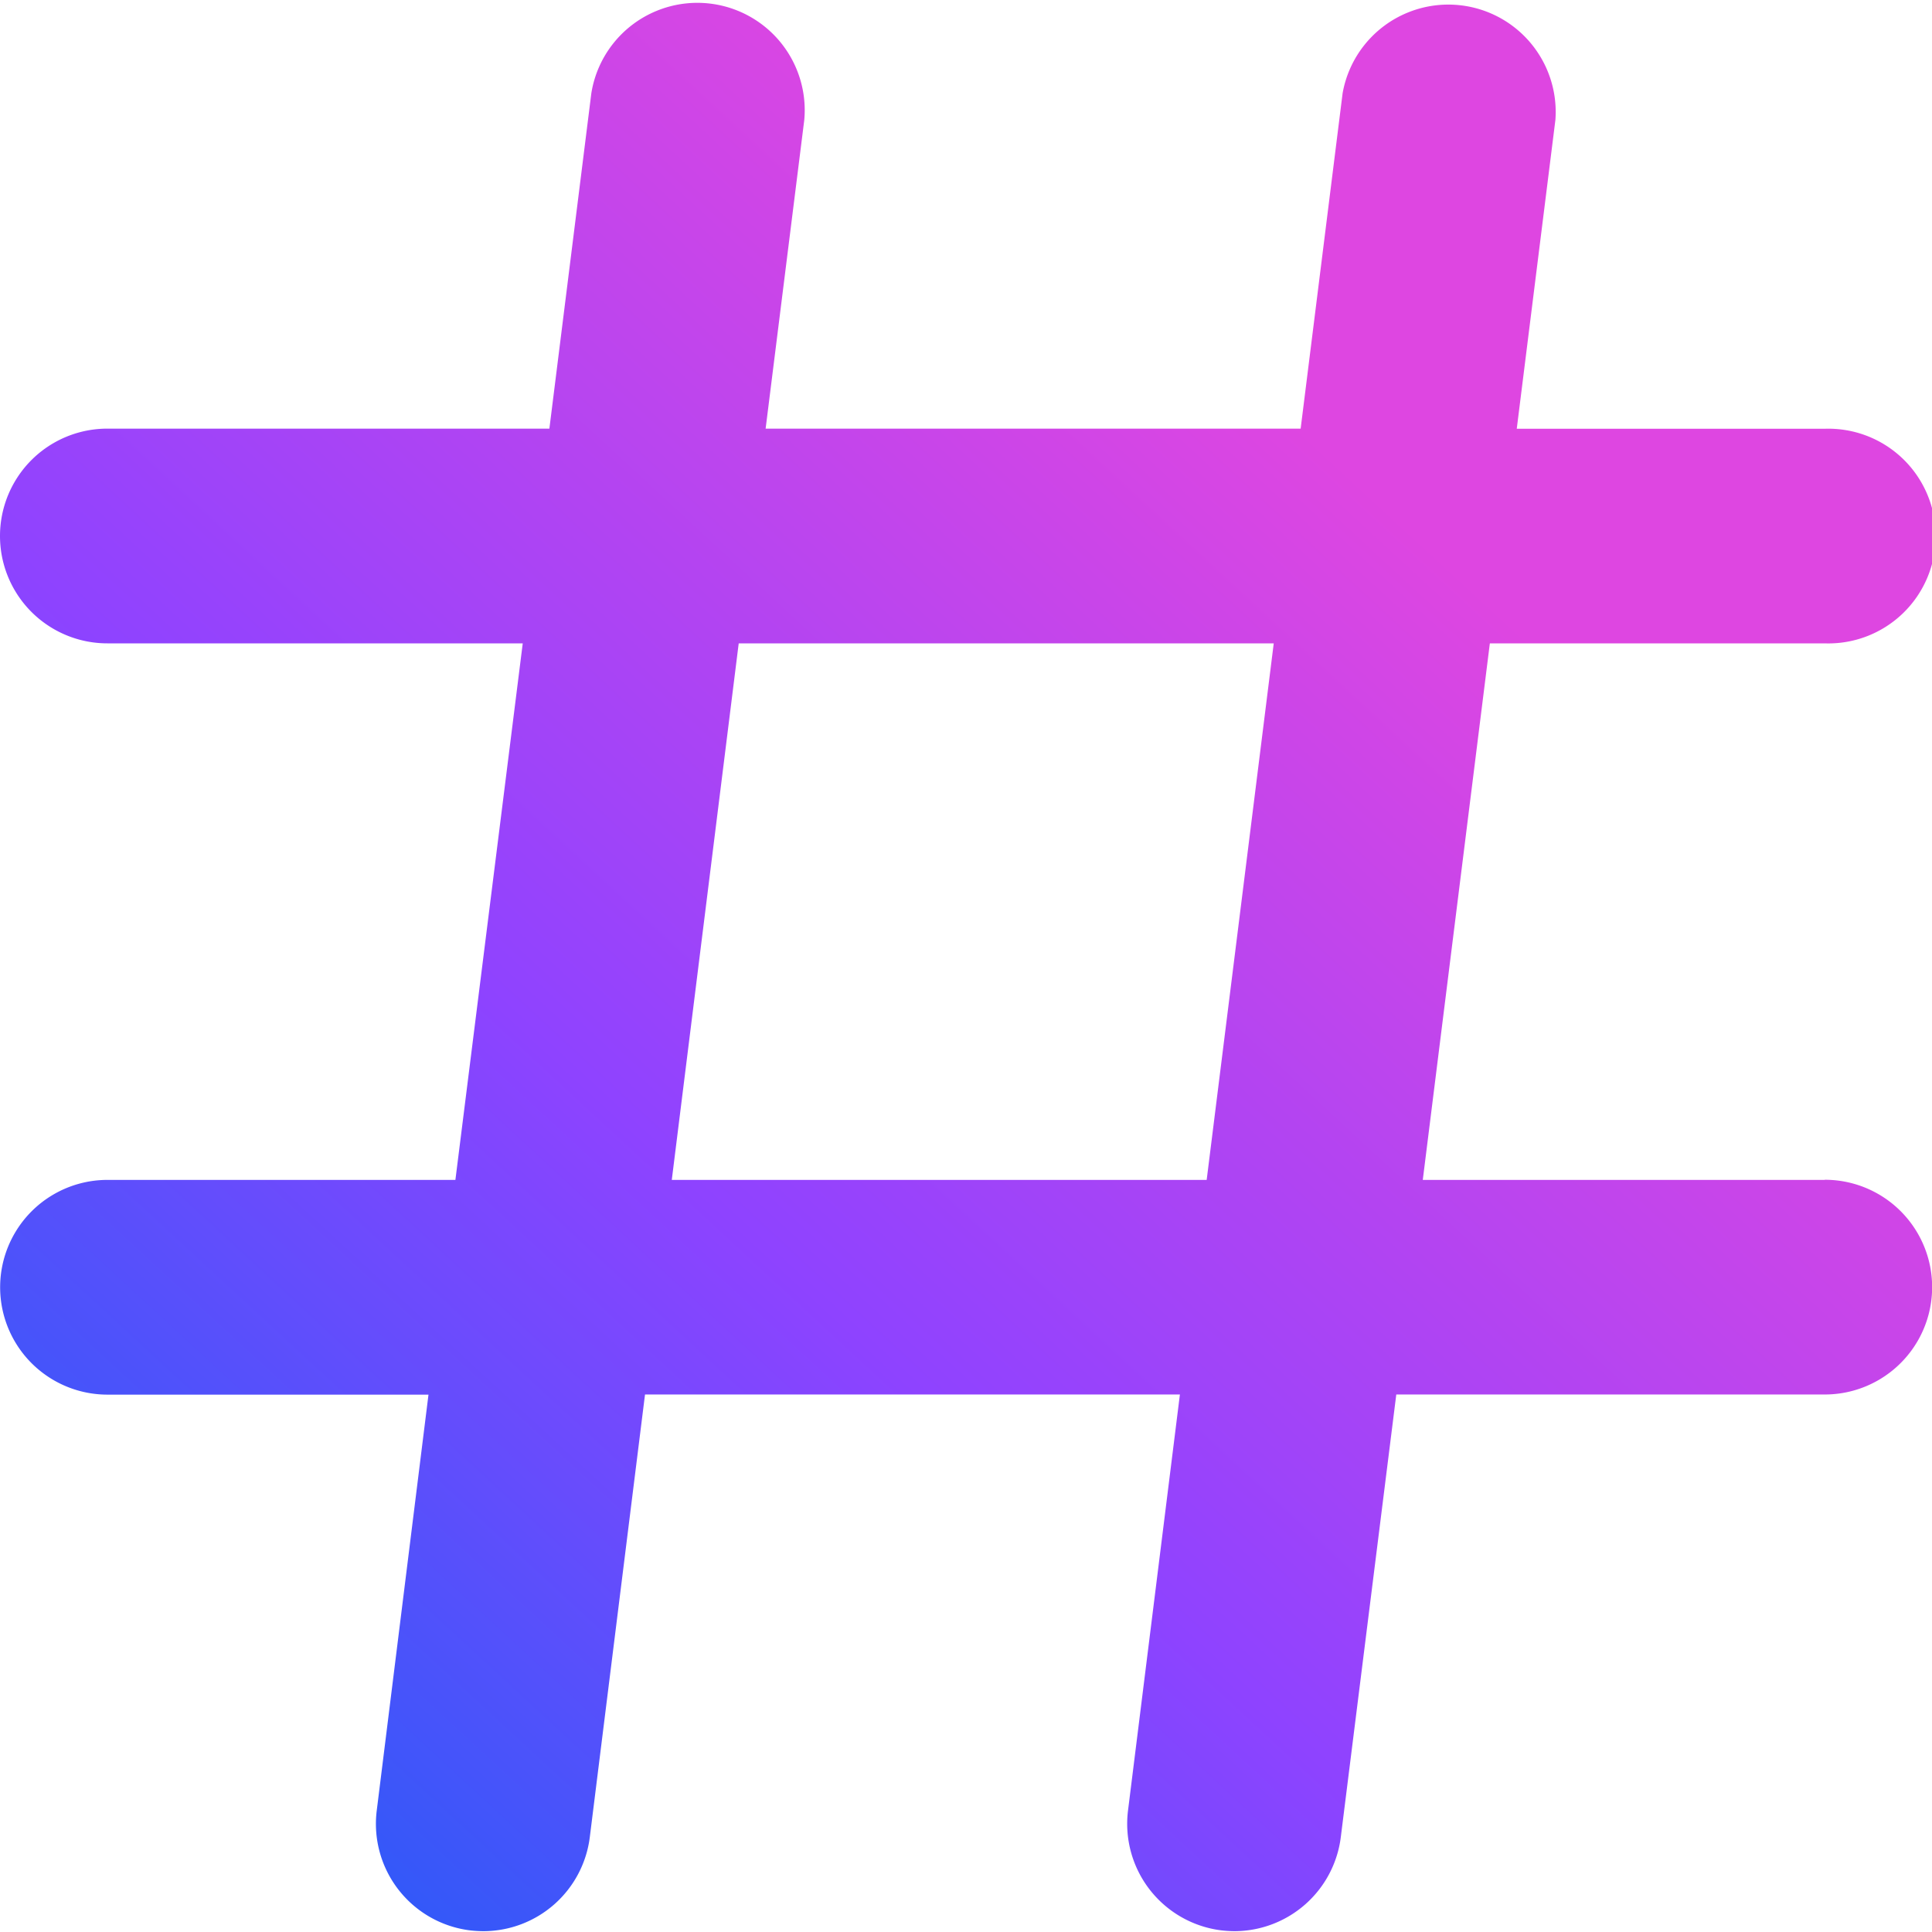 <svg data-deprecated="line/Hashtag.svg" data-tags="sprinklr,Ai" xmlns="http://www.w3.org/2000/svg"
     viewBox="0 0 14 14"><defs><linearGradient
        id="solid_hashtagAi_clr__a" x1="9.867" y1="-152.713" x2=".098" y2="-163.299" gradientTransform="matrix(1 0 0 -1 0 -149.213)" gradientUnits="userSpaceOnUse"><stop offset="0" stop-color="#de46e1"/><stop offset=".487" stop-color="#8e43ff"/><stop offset="1" stop-color="#0e61f6"/></linearGradient></defs><path d="M13.222 8.55H10.31l.486-3.888h2.425a.778.778 0 1 0 0-1.555h-2.23l.28-2.238A.778.778 0 0 0 9.729.676l-.304 2.43H5.548L5.828.87A.778.778 0 0 0 4.285.676l-.304 2.43H.778a.778.778 0 0 0 0 1.556h3.01L3.3 8.55H.779a.778.778 0 1 0 0 1.556h2.326L2.73 13.12a.778.778 0 0 0 .674.868.864.864 0 0 0 .1.006.778.778 0 0 0 .77-.682l.4-3.207H8.55l-.376 3.015a.778.778 0 0 0 .675.868.846.846 0 0 0 .097.006.778.778 0 0 0 .77-.682l.402-3.207h3.105a.778.778 0 0 0 0-1.556Zm-8.354 0 .485-3.888H9.23L8.744 8.55Z" fill="url(#solid_hashtagAi_clr__a)"/></svg>
